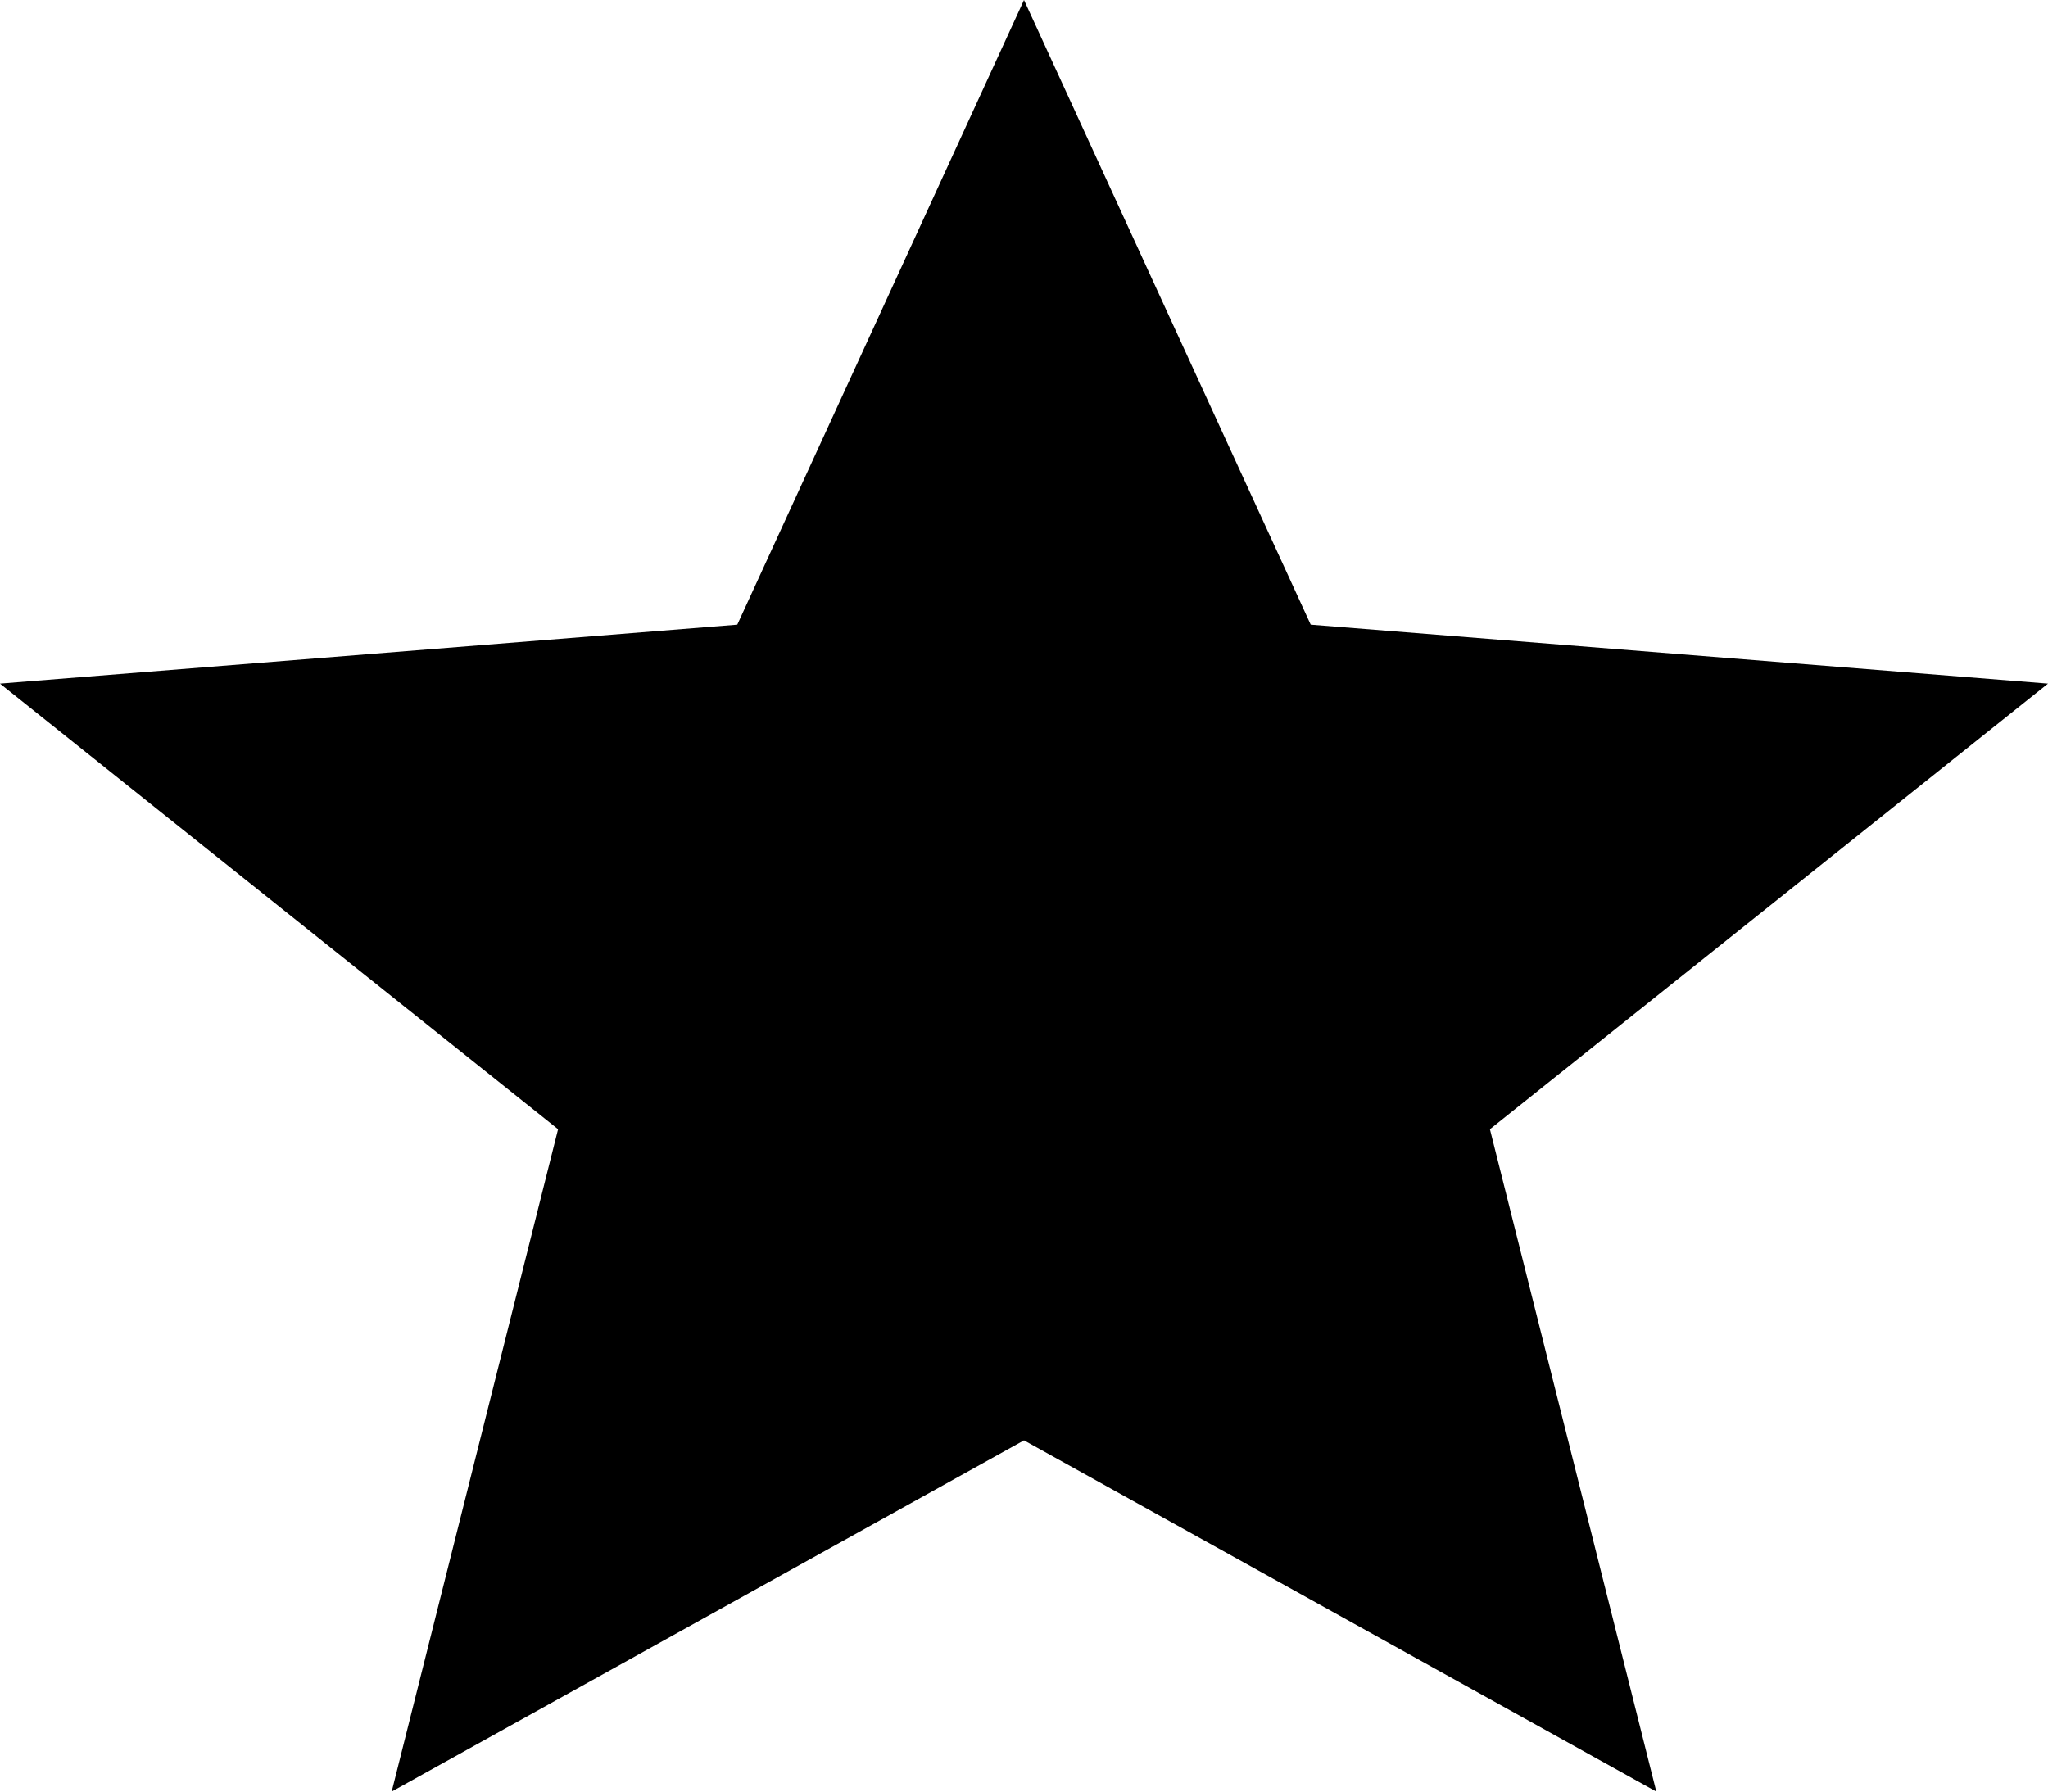 <svg width="24" height="21" viewBox="0 0 24 21" fill="none" xmlns="http://www.w3.org/2000/svg">
<path d="M4.59 21L6.54 13.236L0 8.013L8.64 7.322L12 0L15.36 7.322L24 8.013L17.46 13.236L19.41 21L12 16.883L4.59 21Z" fill="black" fillOpacity="0.7"/>
</svg>
